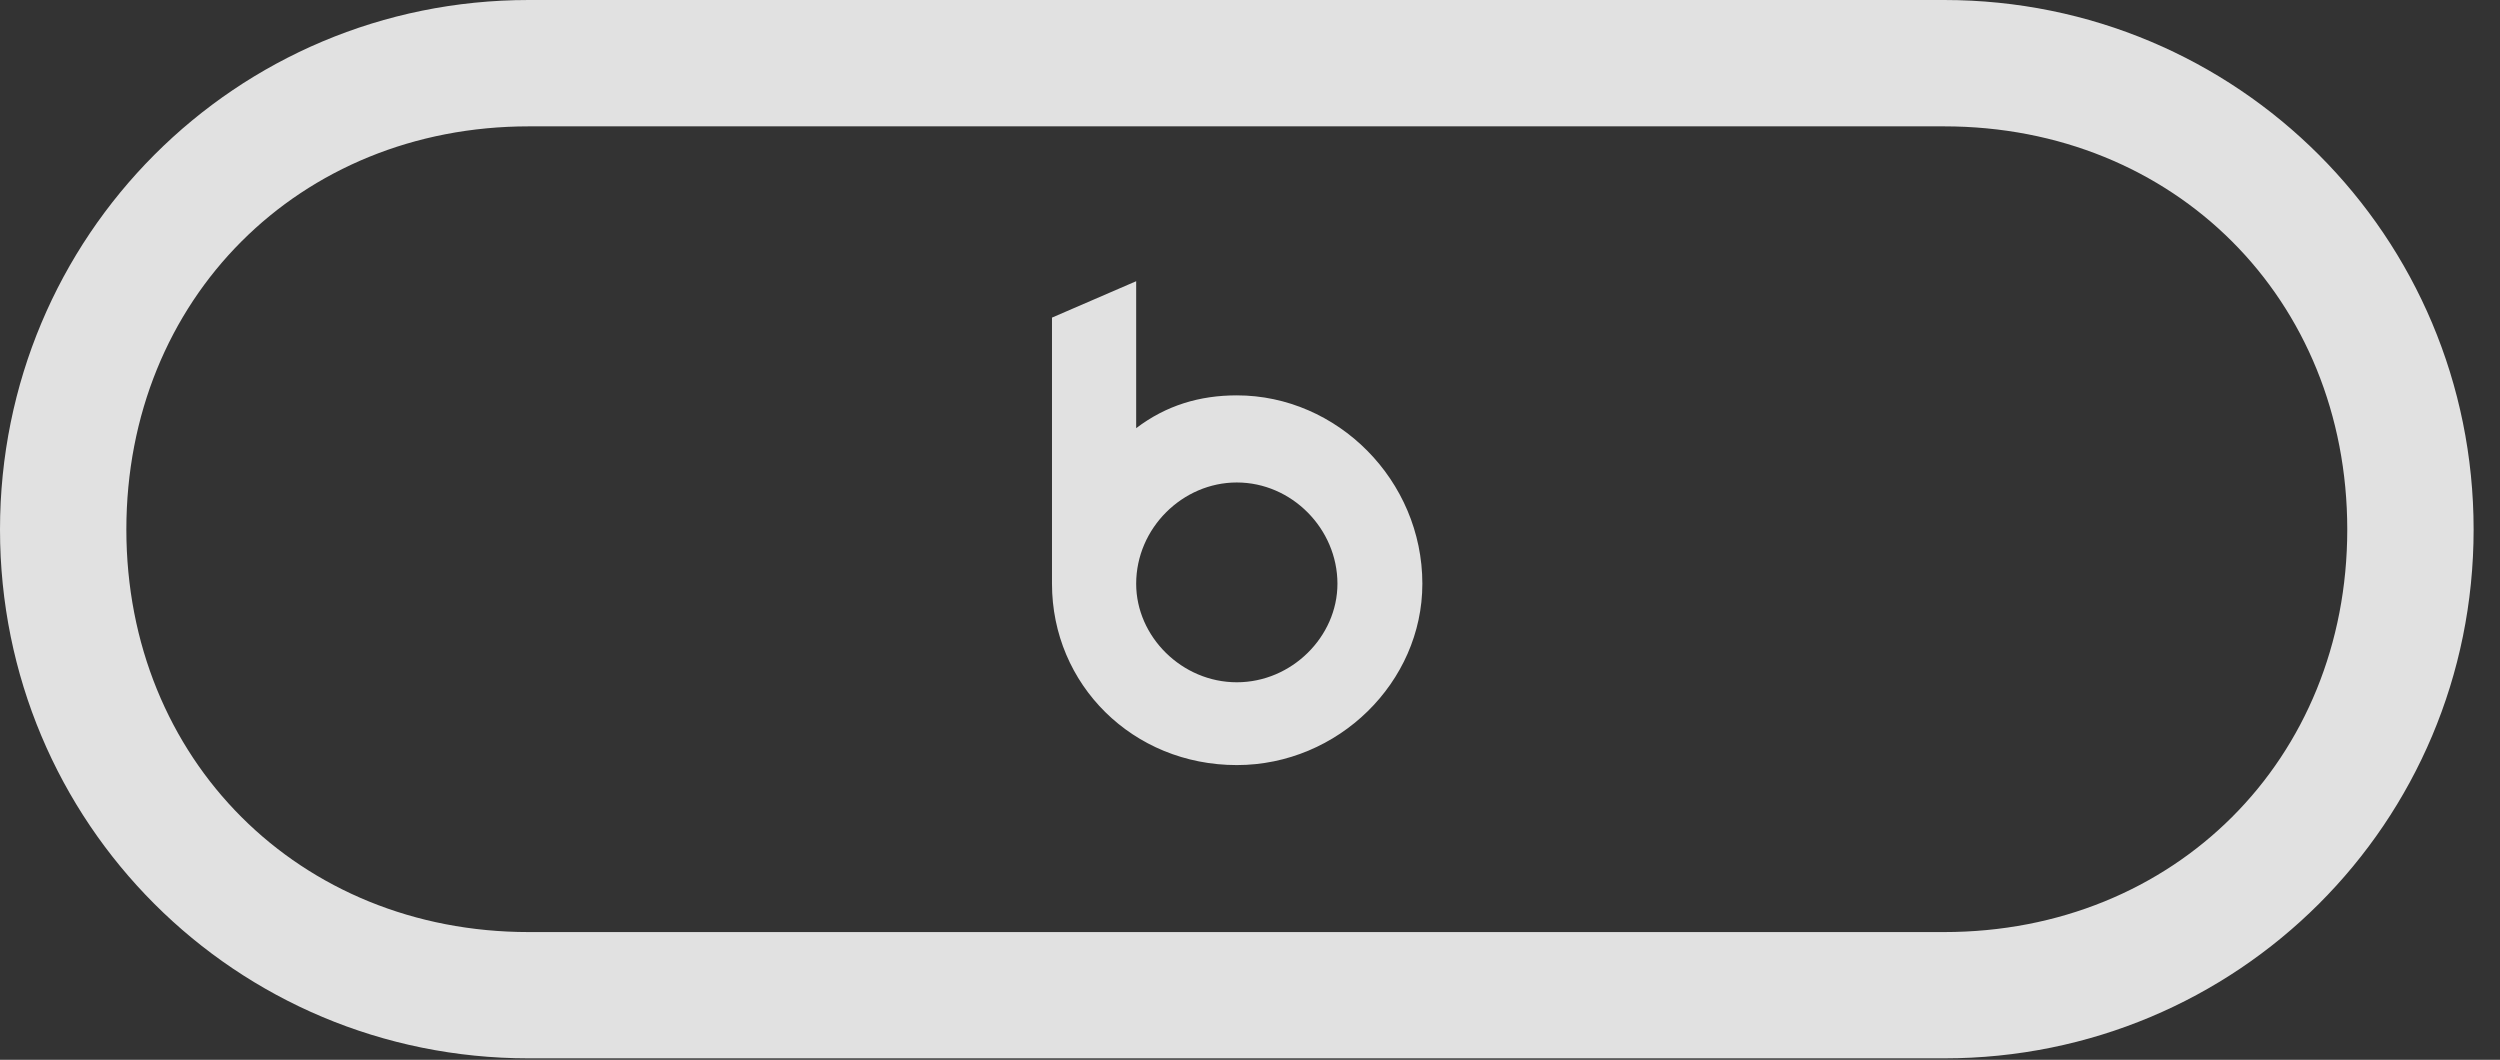 <?xml version="1.0" encoding="UTF-8"?>
<!--Generator: Apple Native CoreSVG 341-->
<!DOCTYPE svg
PUBLIC "-//W3C//DTD SVG 1.1//EN"
       "http://www.w3.org/Graphics/SVG/1.1/DTD/svg11.dtd">
<svg version="1.1" xmlns="http://www.w3.org/2000/svg" xmlns:xlink="http://www.w3.org/1999/xlink" viewBox="0 0 34.209 14.502">
 <rect x="0" y="0" width="34.209" height="14.502" fill="#333333" stroke="none"/>
 <g>
  <rect height="14.502" opacity="0" width="34.209" x="0" y="0"/>
  <path d="M7.236 0C3.223 0 0 3.232 0 7.246C0 11.26 3.223 14.482 7.236 14.482L26.602 14.482C30.615 14.482 33.848 11.26 33.848 7.246C33.848 3.232 30.615 0 26.602 0ZM7.236 1.729L26.602 1.729C29.756 1.729 32.119 4.092 32.119 7.246C32.119 10.391 29.756 12.754 26.602 12.754L7.236 12.754C4.092 12.754 1.729 10.391 1.729 7.246C1.729 4.092 4.092 1.729 7.236 1.729ZM16.924 10.469C18.311 10.469 19.463 9.336 19.463 7.988C19.463 6.572 18.301 5.41 16.924 5.41C16.416 5.41 15.957 5.547 15.547 5.859L15.547 3.848L14.395 4.346L14.395 7.988C14.395 9.365 15.498 10.469 16.924 10.469ZM16.924 9.336C16.172 9.336 15.547 8.711 15.547 7.988C15.547 7.227 16.182 6.602 16.924 6.602C17.676 6.602 18.301 7.236 18.301 7.988C18.301 8.711 17.676 9.336 16.924 9.336Z" fill="white" fill-opacity="0.85"/>
 </g>
</svg>
